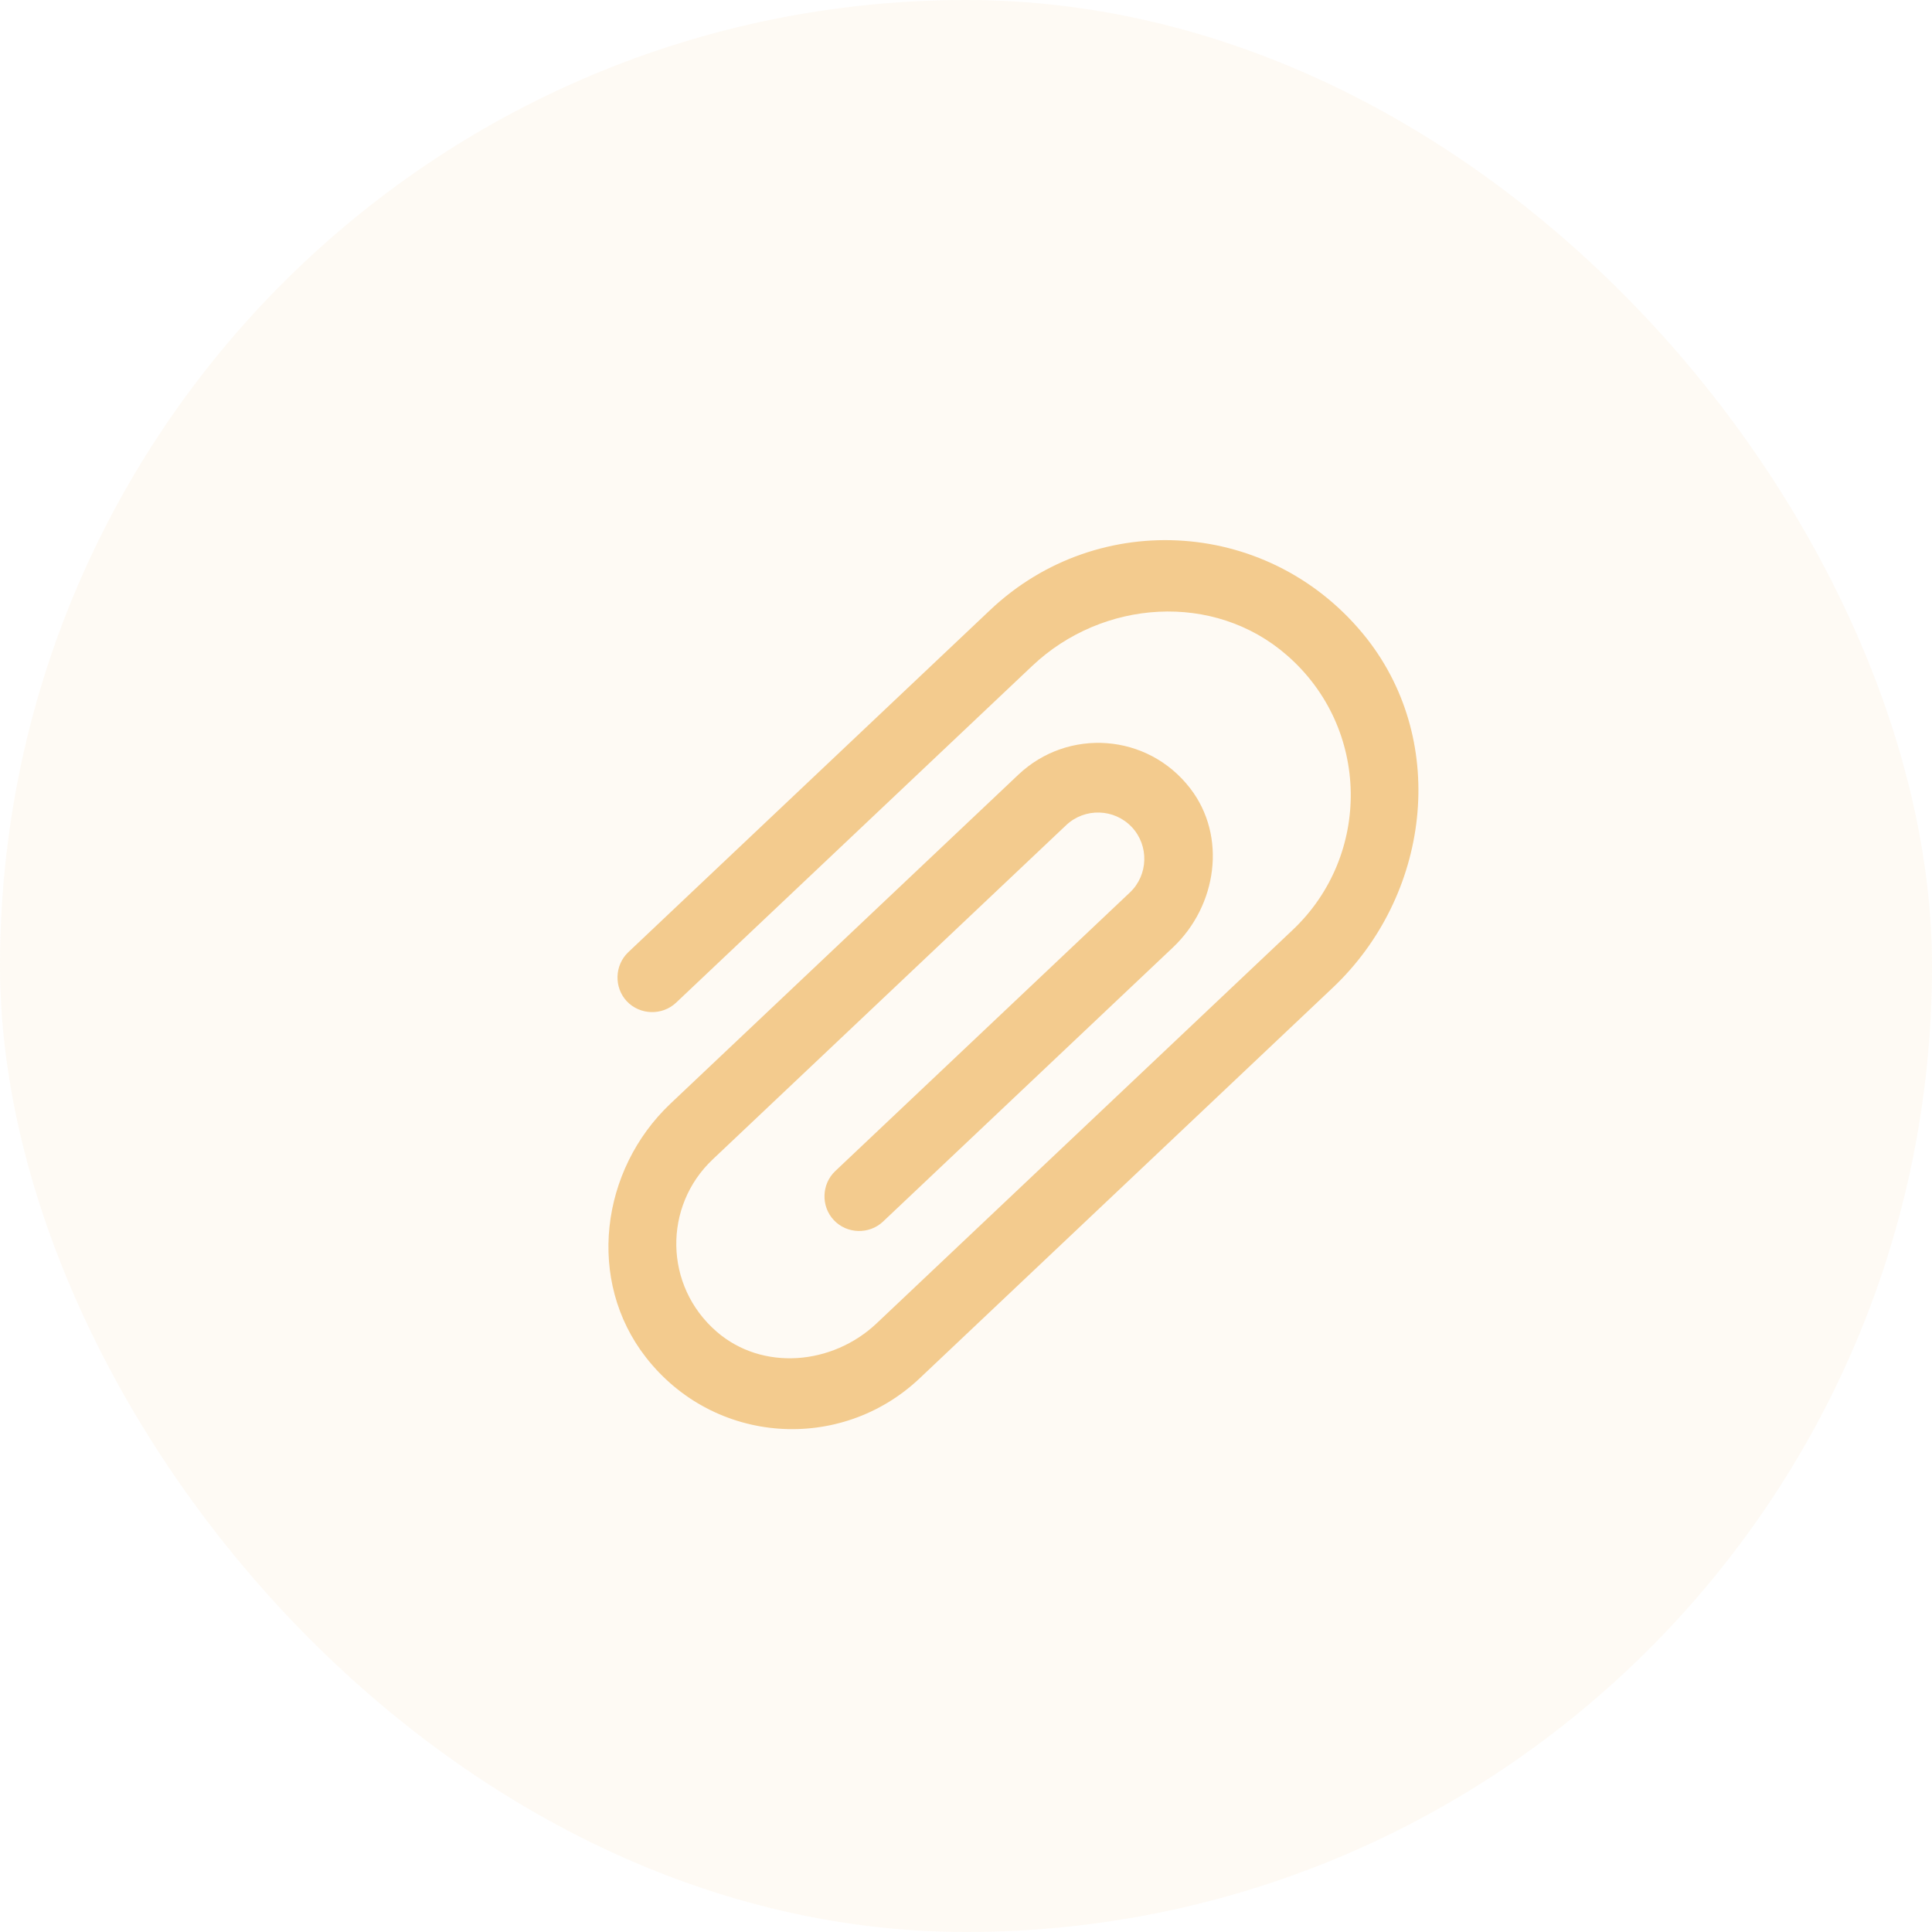 <svg width="40" height="40" viewBox="0 0 40 40" fill="none" xmlns="http://www.w3.org/2000/svg">
<rect width="40" height="40" rx="20" fill="#F3CB8E" fill-opacity="0.1"/>
<path d="M13.997 20.76L21.372 13.786C22.829 12.408 25.135 12.249 26.645 13.567C28.375 15.075 28.396 17.709 26.765 19.252L18.149 27.399C17.235 28.263 15.786 28.392 14.838 27.571C13.745 26.624 13.73 24.974 14.755 24.005L22.074 17.084C22.458 16.721 23.068 16.738 23.431 17.122C23.793 17.505 23.776 18.116 23.393 18.478L17.293 24.246C17.007 24.516 16.994 24.978 17.265 25.263C17.535 25.549 17.996 25.562 18.282 25.292L24.284 19.616C25.198 18.753 25.407 17.313 24.641 16.321C23.757 15.176 22.11 15.069 21.085 16.038L13.884 22.847C12.427 24.225 12.139 26.518 13.371 28.1C14.786 29.918 17.409 30.08 19.04 28.537L27.594 20.449C29.594 18.557 30.001 15.399 28.304 13.227C26.344 10.735 22.747 10.505 20.502 12.628L13.008 19.714C12.722 19.985 12.709 20.446 12.979 20.732C13.25 21.017 13.711 21.03 13.997 20.76Z" fill="#F3CB8E"/>
</svg>

